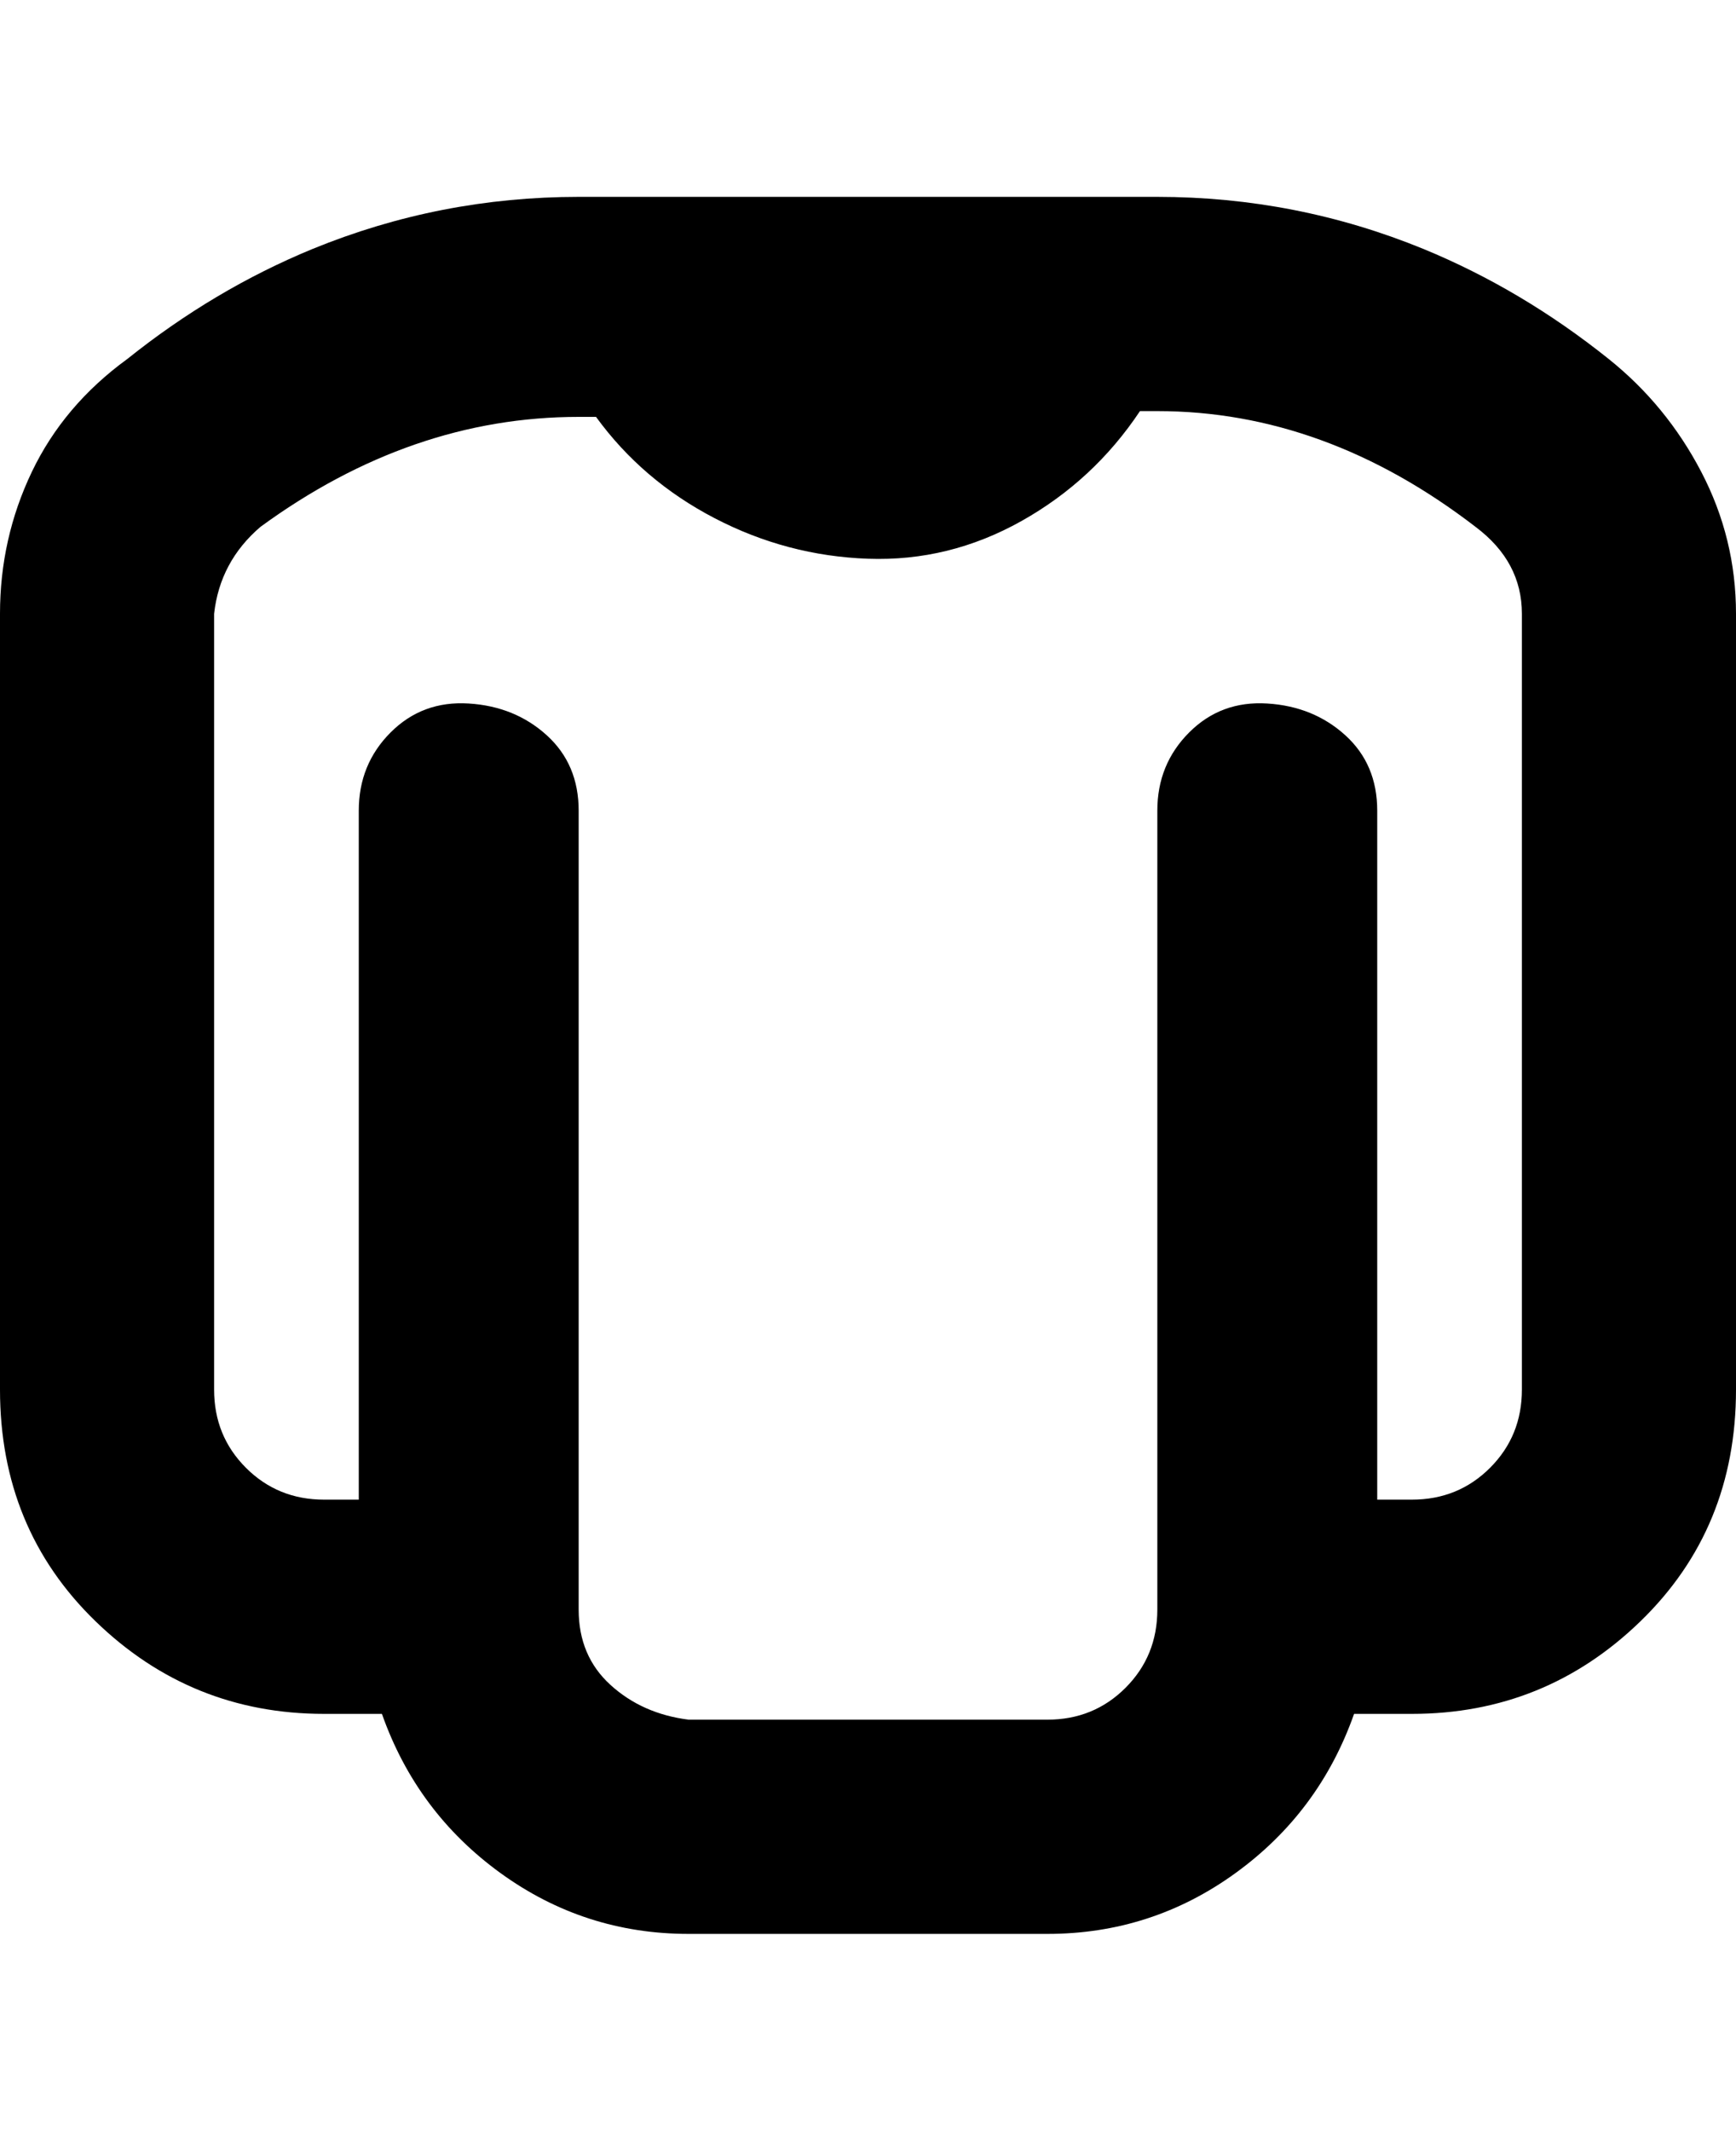 <svg viewBox="0 0 300 368" xmlns="http://www.w3.org/2000/svg"><path d="M278 62q-15-12-32-19-22-9-46-9H100q-24 0-46 9-17 7-32 19-11 8-16.5 19.5T0 106v134q0 24 16.5 40T56 296h10q6 17 20.5 27.5T119 334h62q18 0 32.5-10.5T234 296h10q23 0 39.5-16t16.5-40V106q0-13-6-24.5T278 62zm-15 178q0 8-5.5 13.5T244 259h-6V140q0-8-5.5-13t-13.5-5.5q-8-.5-13.5 5T200 140v138q0 8-5.5 13.5T181 297h-62q-8-1-13.5-6t-5.5-13V140q0-8-5.5-13T81 121.5q-8-.5-13.5 5T62 140v119h-6q-8 0-13.5-5.5T37 240V106q1-9 8-15 26-19 55-19h3q8 11 20.5 17.5t26.5 7q14 .5 26.5-6.5T197 71h3q29 0 55 20 8 6 8 15v134z"/></svg>